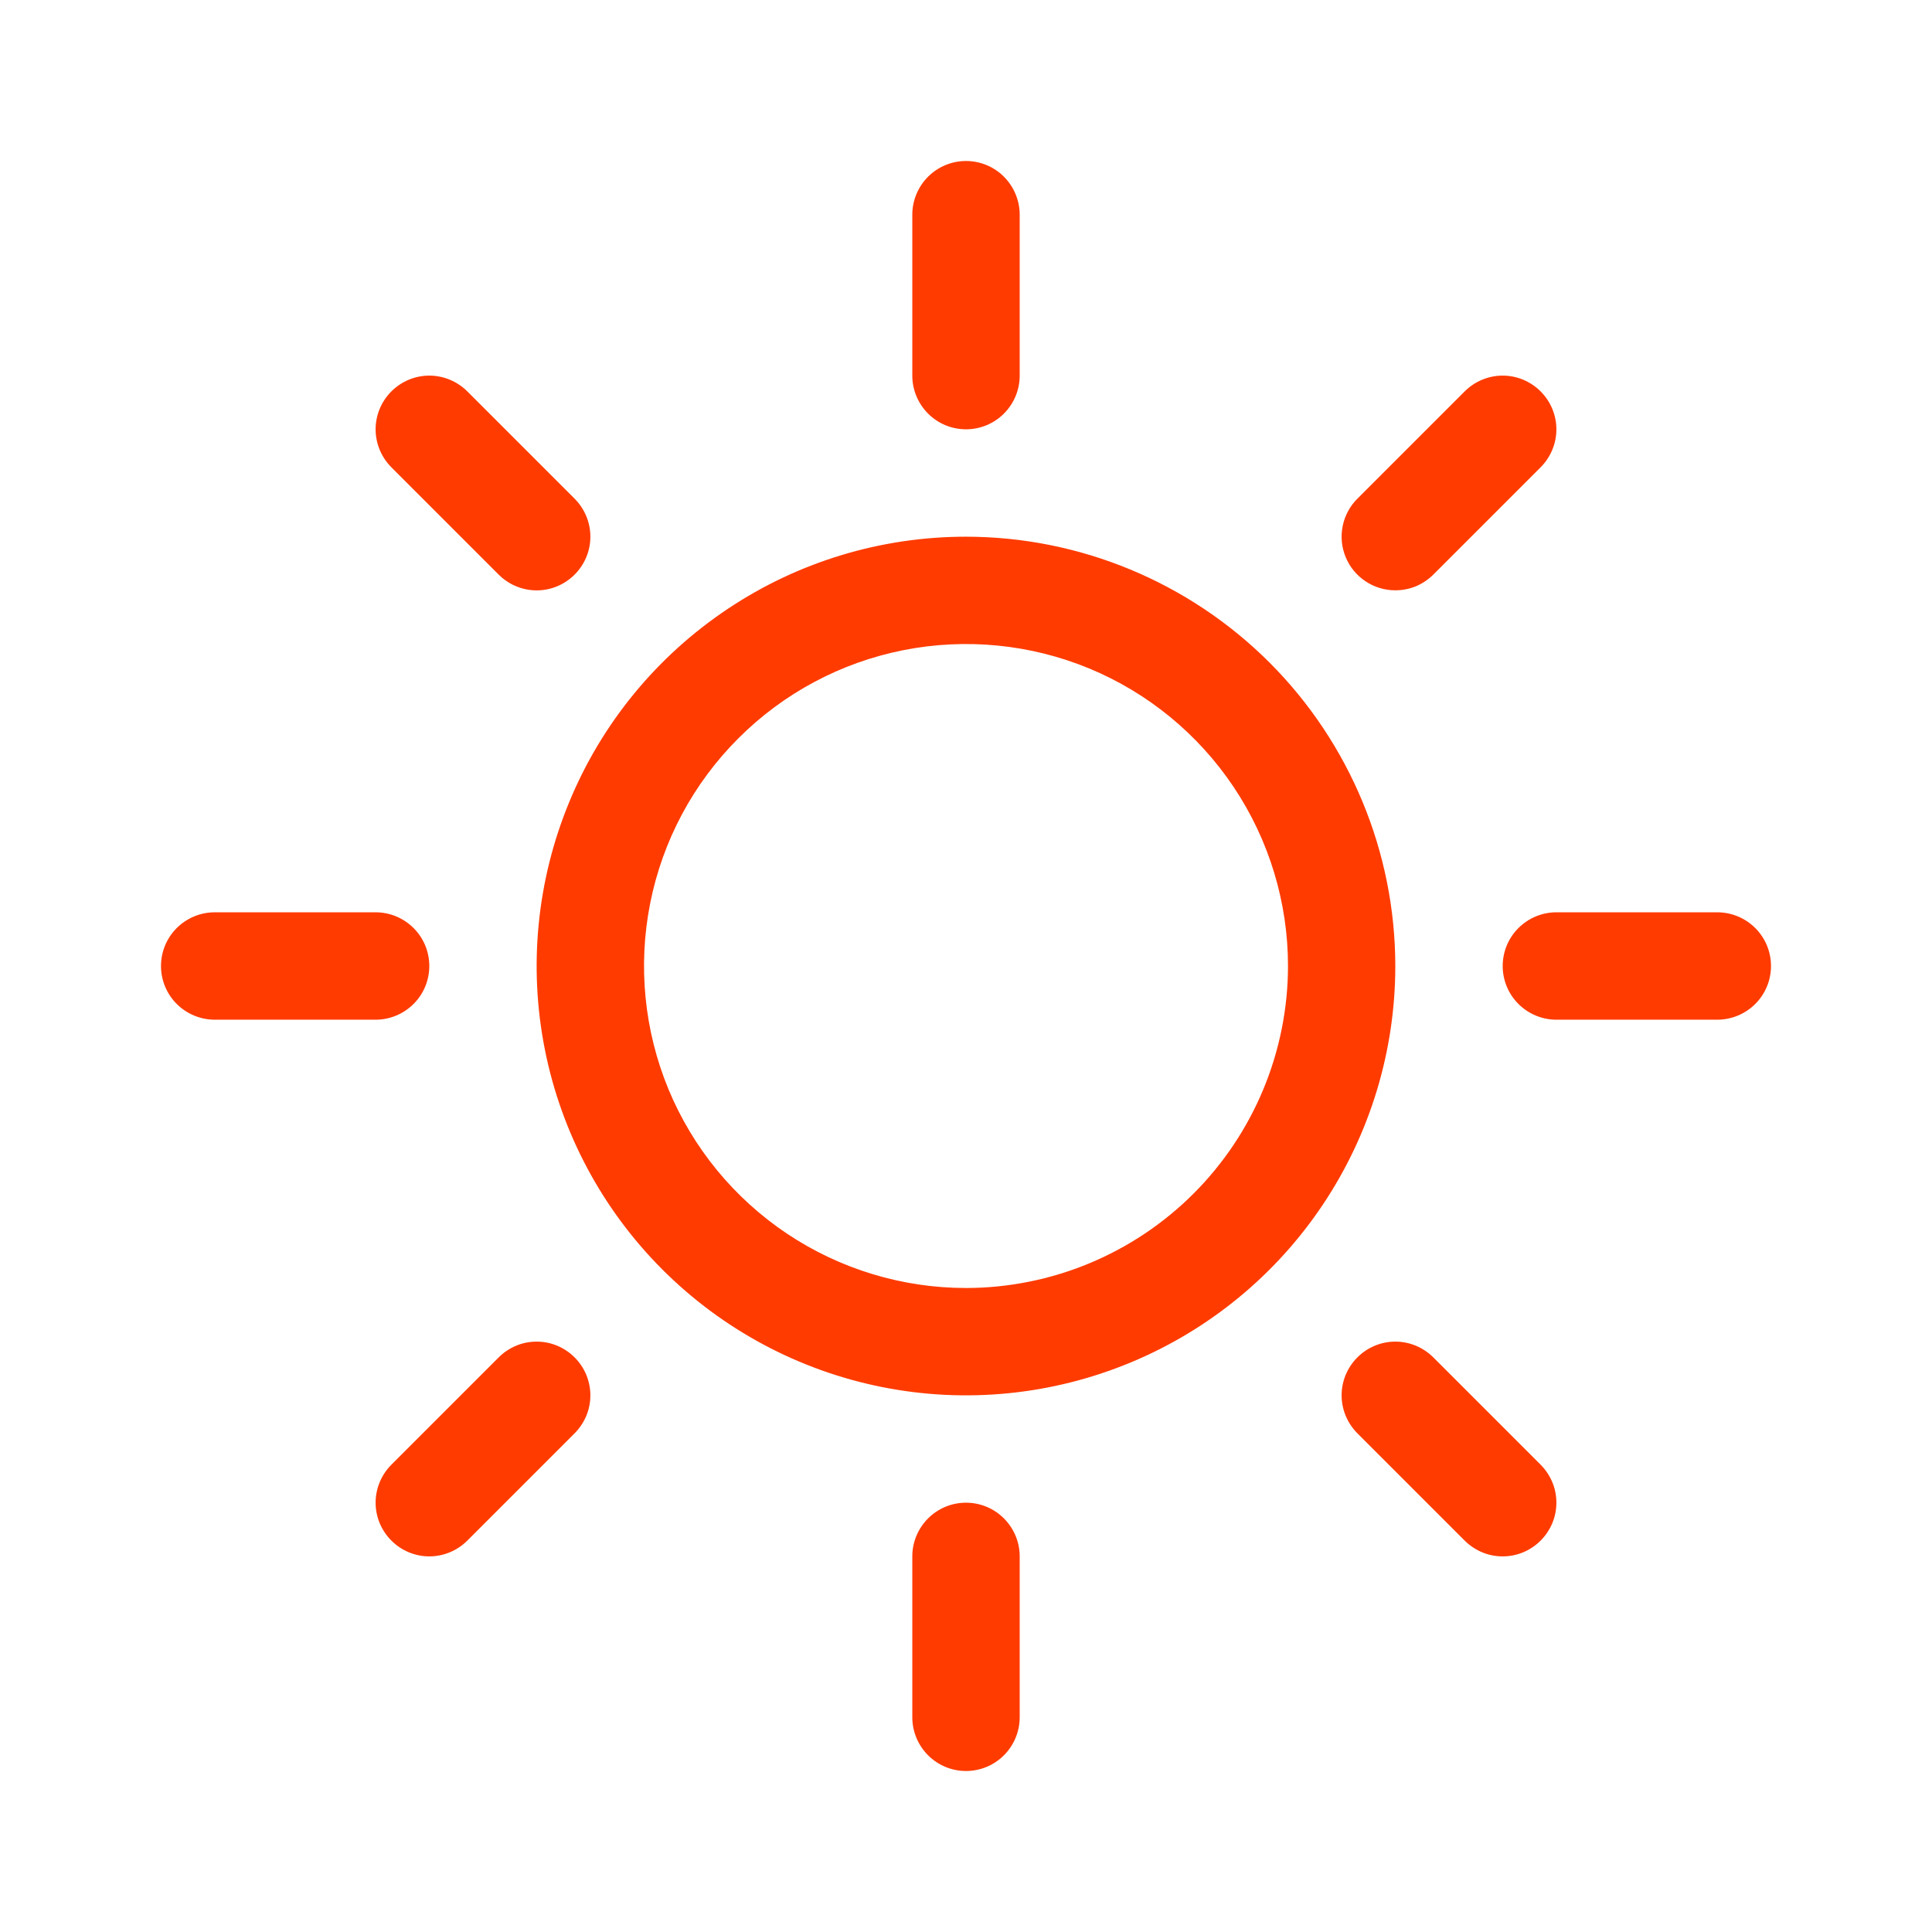 <svg width="24" height="24" viewBox="0 0 24 24" fill="none" xmlns="http://www.w3.org/2000/svg">
<path d="M11.333 4.667V2.667C11.333 2.49 11.404 2.32 11.529 2.195C11.654 2.07 11.823 2 12 2C12.177 2 12.346 2.07 12.471 2.195C12.596 2.32 12.667 2.49 12.667 2.667V4.667C12.667 4.843 12.596 5.013 12.471 5.138C12.346 5.263 12.177 5.333 12 5.333C11.823 5.333 11.654 5.263 11.529 5.138C11.404 5.013 11.333 4.843 11.333 4.667ZM17.333 12C17.333 13.055 17.02 14.086 16.434 14.963C15.848 15.84 15.015 16.524 14.041 16.927C13.066 17.331 11.994 17.437 10.96 17.231C9.925 17.025 8.975 16.517 8.229 15.771C7.483 15.025 6.975 14.075 6.769 13.04C6.563 12.006 6.669 10.934 7.073 9.959C7.476 8.984 8.16 8.152 9.037 7.566C9.914 6.979 10.945 6.667 12 6.667C13.414 6.668 14.77 7.231 15.77 8.23C16.769 9.23 17.332 10.586 17.333 12ZM16 12C16 11.209 15.765 10.435 15.326 9.778C14.886 9.12 14.262 8.607 13.531 8.304C12.8 8.002 11.996 7.923 11.22 8.077C10.444 8.231 9.731 8.612 9.172 9.172C8.612 9.731 8.231 10.444 8.077 11.22C7.923 11.996 8.002 12.8 8.304 13.531C8.607 14.262 9.12 14.886 9.778 15.326C10.435 15.765 11.209 16 12 16C13.06 15.999 14.077 15.577 14.827 14.827C15.577 14.077 15.999 13.06 16 12ZM6.195 7.138C6.32 7.263 6.49 7.334 6.667 7.334C6.844 7.334 7.013 7.263 7.138 7.138C7.263 7.013 7.334 6.844 7.334 6.667C7.334 6.49 7.263 6.32 7.138 6.195L5.805 4.862C5.68 4.737 5.51 4.666 5.333 4.666C5.156 4.666 4.987 4.737 4.862 4.862C4.737 4.987 4.666 5.156 4.666 5.333C4.666 5.51 4.737 5.68 4.862 5.805L6.195 7.138ZM6.195 16.862L4.862 18.195C4.737 18.32 4.666 18.49 4.666 18.667C4.666 18.844 4.737 19.013 4.862 19.138C4.987 19.263 5.156 19.334 5.333 19.334C5.51 19.334 5.68 19.263 5.805 19.138L7.138 17.805C7.2 17.743 7.249 17.669 7.283 17.589C7.316 17.508 7.334 17.421 7.334 17.333C7.334 17.246 7.316 17.159 7.283 17.078C7.249 16.997 7.2 16.924 7.138 16.862C7.076 16.8 7.003 16.751 6.922 16.717C6.841 16.683 6.754 16.666 6.667 16.666C6.579 16.666 6.492 16.683 6.411 16.717C6.33 16.751 6.257 16.8 6.195 16.862ZM17.333 7.333C17.421 7.333 17.508 7.316 17.589 7.283C17.669 7.249 17.743 7.2 17.805 7.138L19.138 5.805C19.263 5.68 19.334 5.51 19.334 5.333C19.334 5.156 19.263 4.987 19.138 4.862C19.013 4.737 18.844 4.666 18.667 4.666C18.49 4.666 18.32 4.737 18.195 4.862L16.862 6.195C16.768 6.288 16.705 6.407 16.679 6.536C16.653 6.666 16.666 6.8 16.717 6.922C16.767 7.044 16.853 7.148 16.963 7.221C17.072 7.294 17.201 7.333 17.333 7.333ZM17.805 16.862C17.68 16.737 17.51 16.666 17.333 16.666C17.156 16.666 16.987 16.737 16.862 16.862C16.737 16.987 16.666 17.156 16.666 17.333C16.666 17.51 16.737 17.68 16.862 17.805L18.195 19.138C18.257 19.2 18.331 19.249 18.411 19.283C18.492 19.317 18.579 19.334 18.667 19.334C18.754 19.334 18.841 19.317 18.922 19.283C19.003 19.249 19.076 19.2 19.138 19.138C19.2 19.076 19.249 19.003 19.283 18.922C19.317 18.841 19.334 18.754 19.334 18.667C19.334 18.579 19.317 18.492 19.283 18.411C19.249 18.331 19.2 18.257 19.138 18.195L17.805 16.862ZM5.333 12C5.333 11.823 5.263 11.654 5.138 11.529C5.013 11.404 4.843 11.333 4.667 11.333H2.667C2.49 11.333 2.32 11.404 2.195 11.529C2.07 11.654 2 11.823 2 12C2 12.177 2.07 12.346 2.195 12.471C2.32 12.596 2.49 12.667 2.667 12.667H4.667C4.843 12.667 5.013 12.596 5.138 12.471C5.263 12.346 5.333 12.177 5.333 12ZM12 18.667C11.823 18.667 11.654 18.737 11.529 18.862C11.404 18.987 11.333 19.157 11.333 19.333V21.333C11.333 21.51 11.404 21.68 11.529 21.805C11.654 21.93 11.823 22 12 22C12.177 22 12.346 21.93 12.471 21.805C12.596 21.68 12.667 21.51 12.667 21.333V19.333C12.667 19.157 12.596 18.987 12.471 18.862C12.346 18.737 12.177 18.667 12 18.667ZM21.333 11.333H19.333C19.157 11.333 18.987 11.404 18.862 11.529C18.737 11.654 18.667 11.823 18.667 12C18.667 12.177 18.737 12.346 18.862 12.471C18.987 12.596 19.157 12.667 19.333 12.667H21.333C21.51 12.667 21.68 12.596 21.805 12.471C21.93 12.346 22 12.177 22 12C22 11.823 21.93 11.654 21.805 11.529C21.68 11.404 21.51 11.333 21.333 11.333Z" fill="#FF3B00"/>
</svg>
